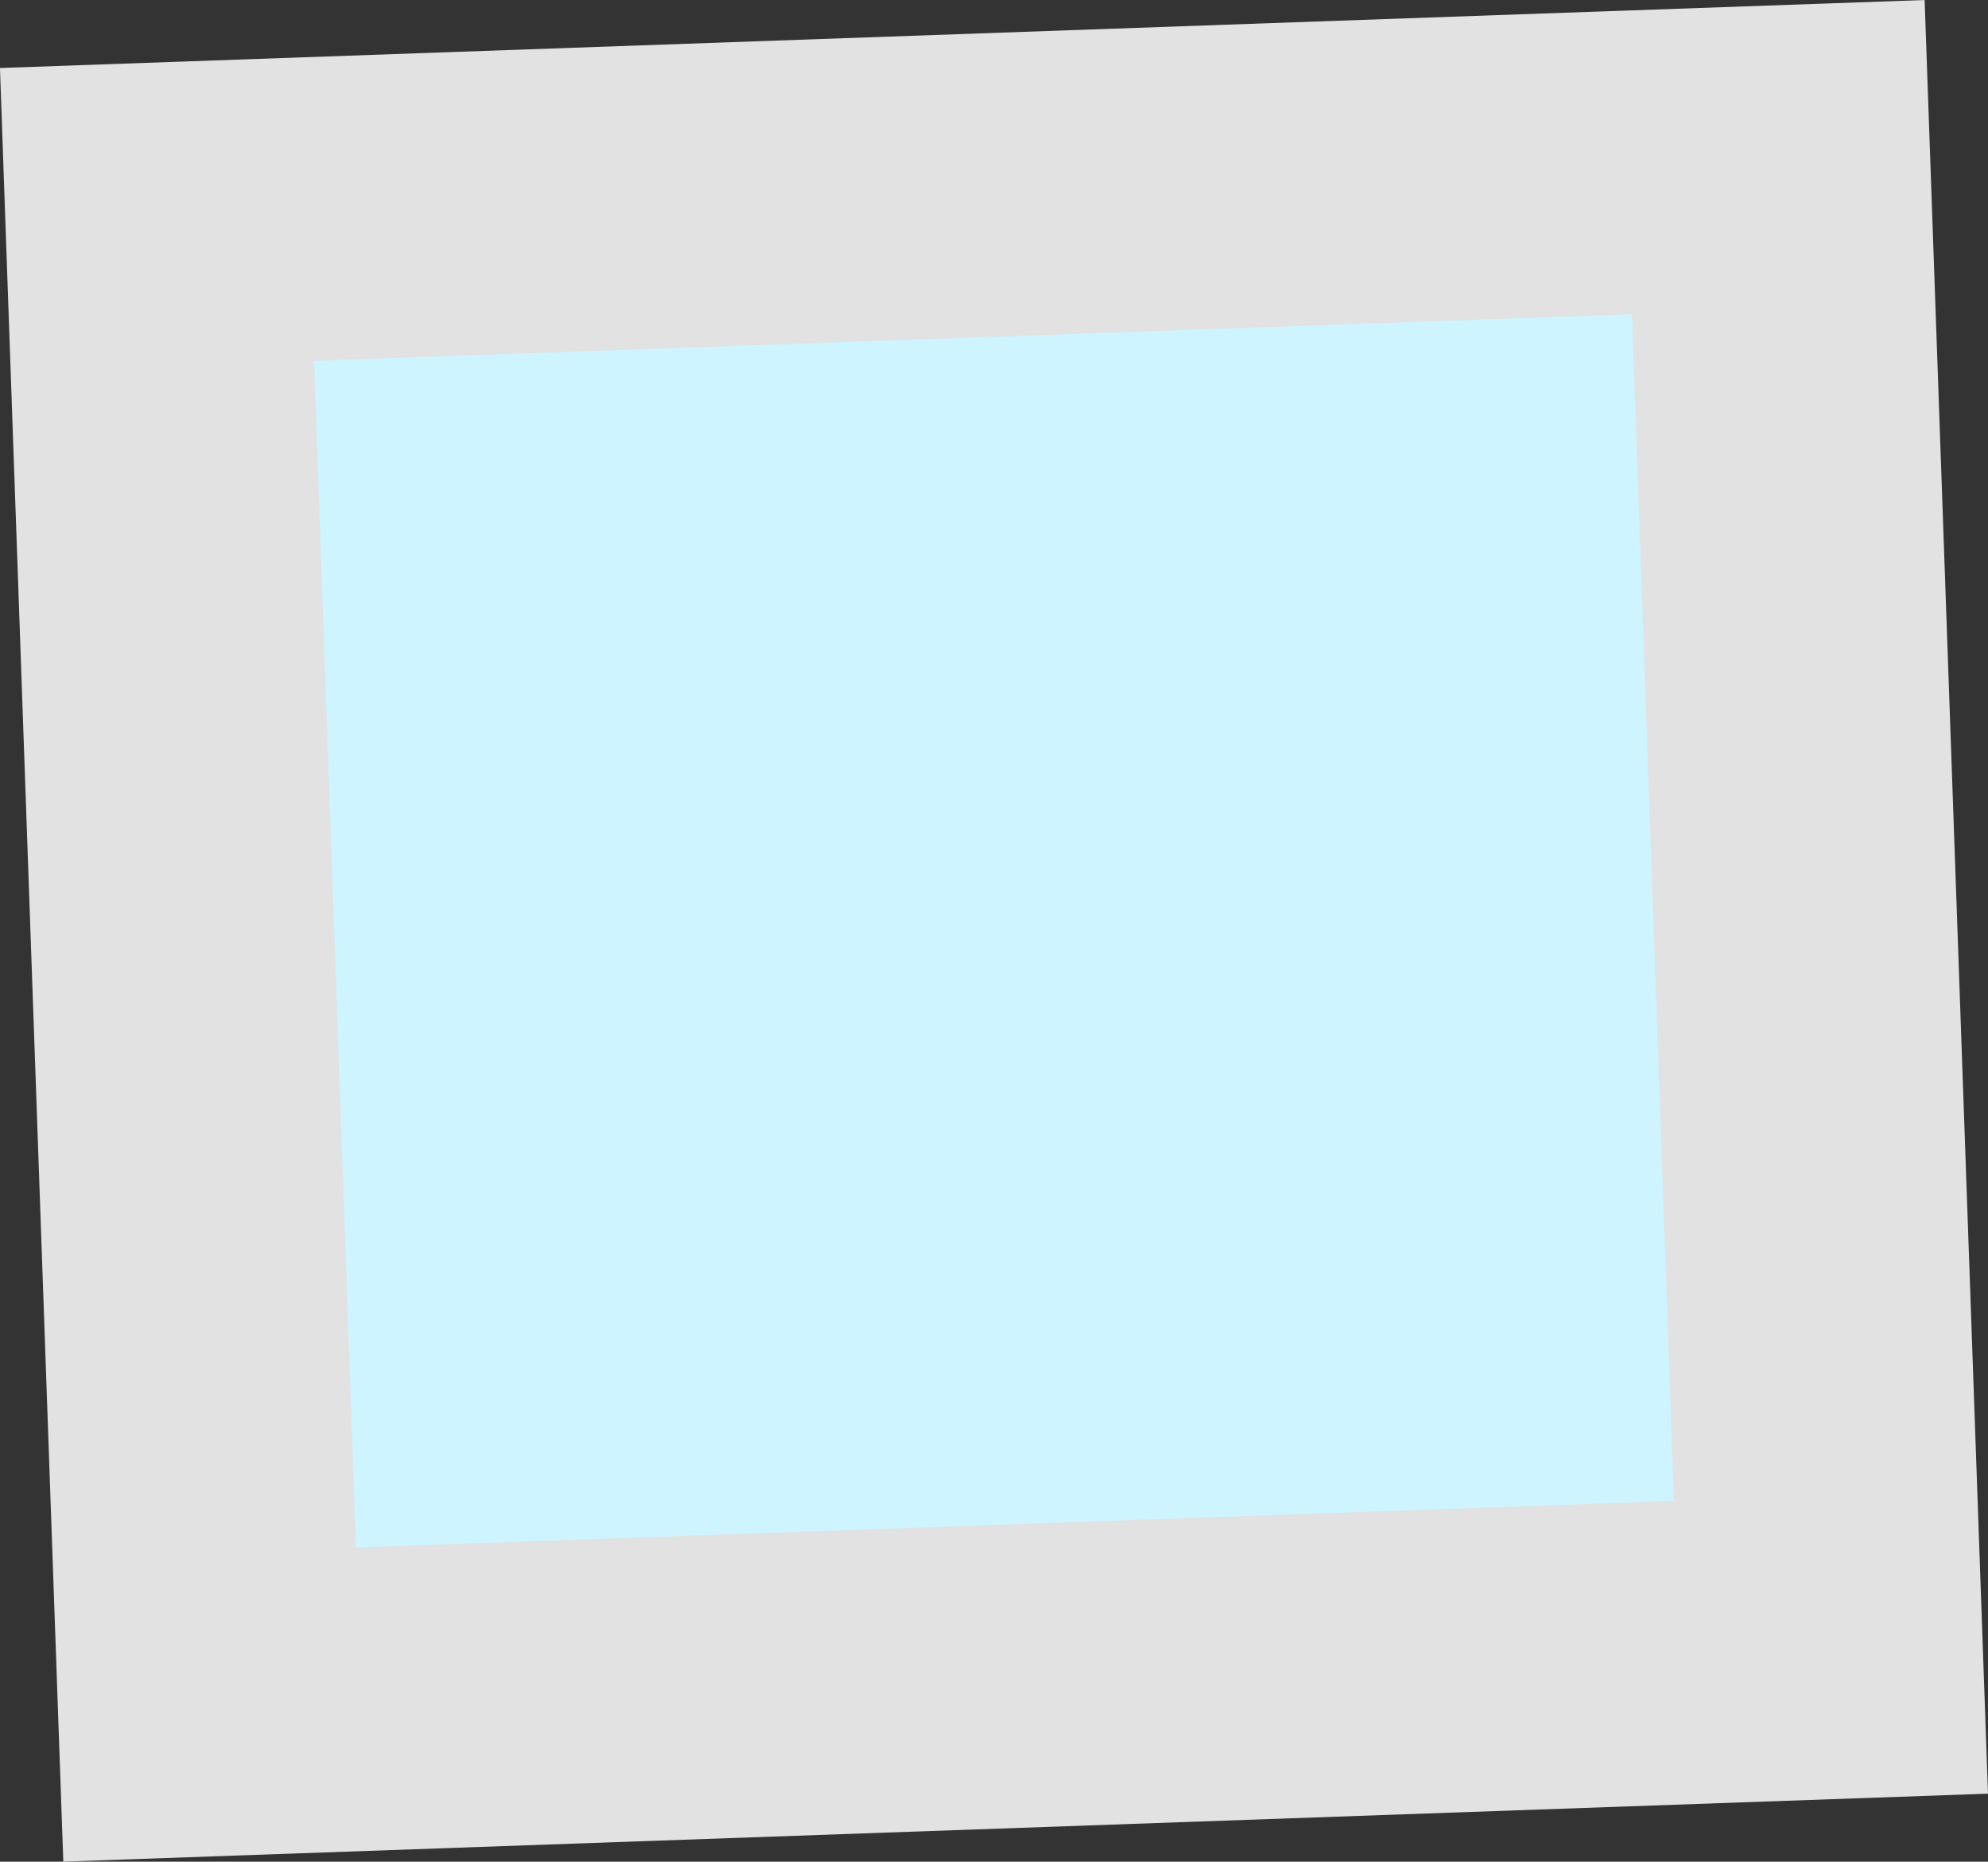 <svg version="1.1" xmlns="http://www.w3.org/2000/svg" xmlns:xlink="http://www.w3.org/1999/xlink" width="32.743" height="30.655" viewBox="0,0,32.743,30.655"><rect x="0" y="0" width="32.743" height="30.655" fill="#333333" stroke="none"/><g transform="translate(-415.531,-105.532)"><g data-paper-data="{&quot;isPaintingLayer&quot;:true}" fill="#cdf4ff" fill-rule="nonzero" stroke="#e2e2e2" stroke-width="5" stroke-linecap="butt" stroke-linejoin="miter" stroke-miterlimit="10" stroke-dasharray="" stroke-dashoffset="0" style="mix-blend-mode: normal"><path d="M418.984,133.6l-0.867,-24.538l26.703,-0.943l0.867,24.538z"/></g></g></svg>